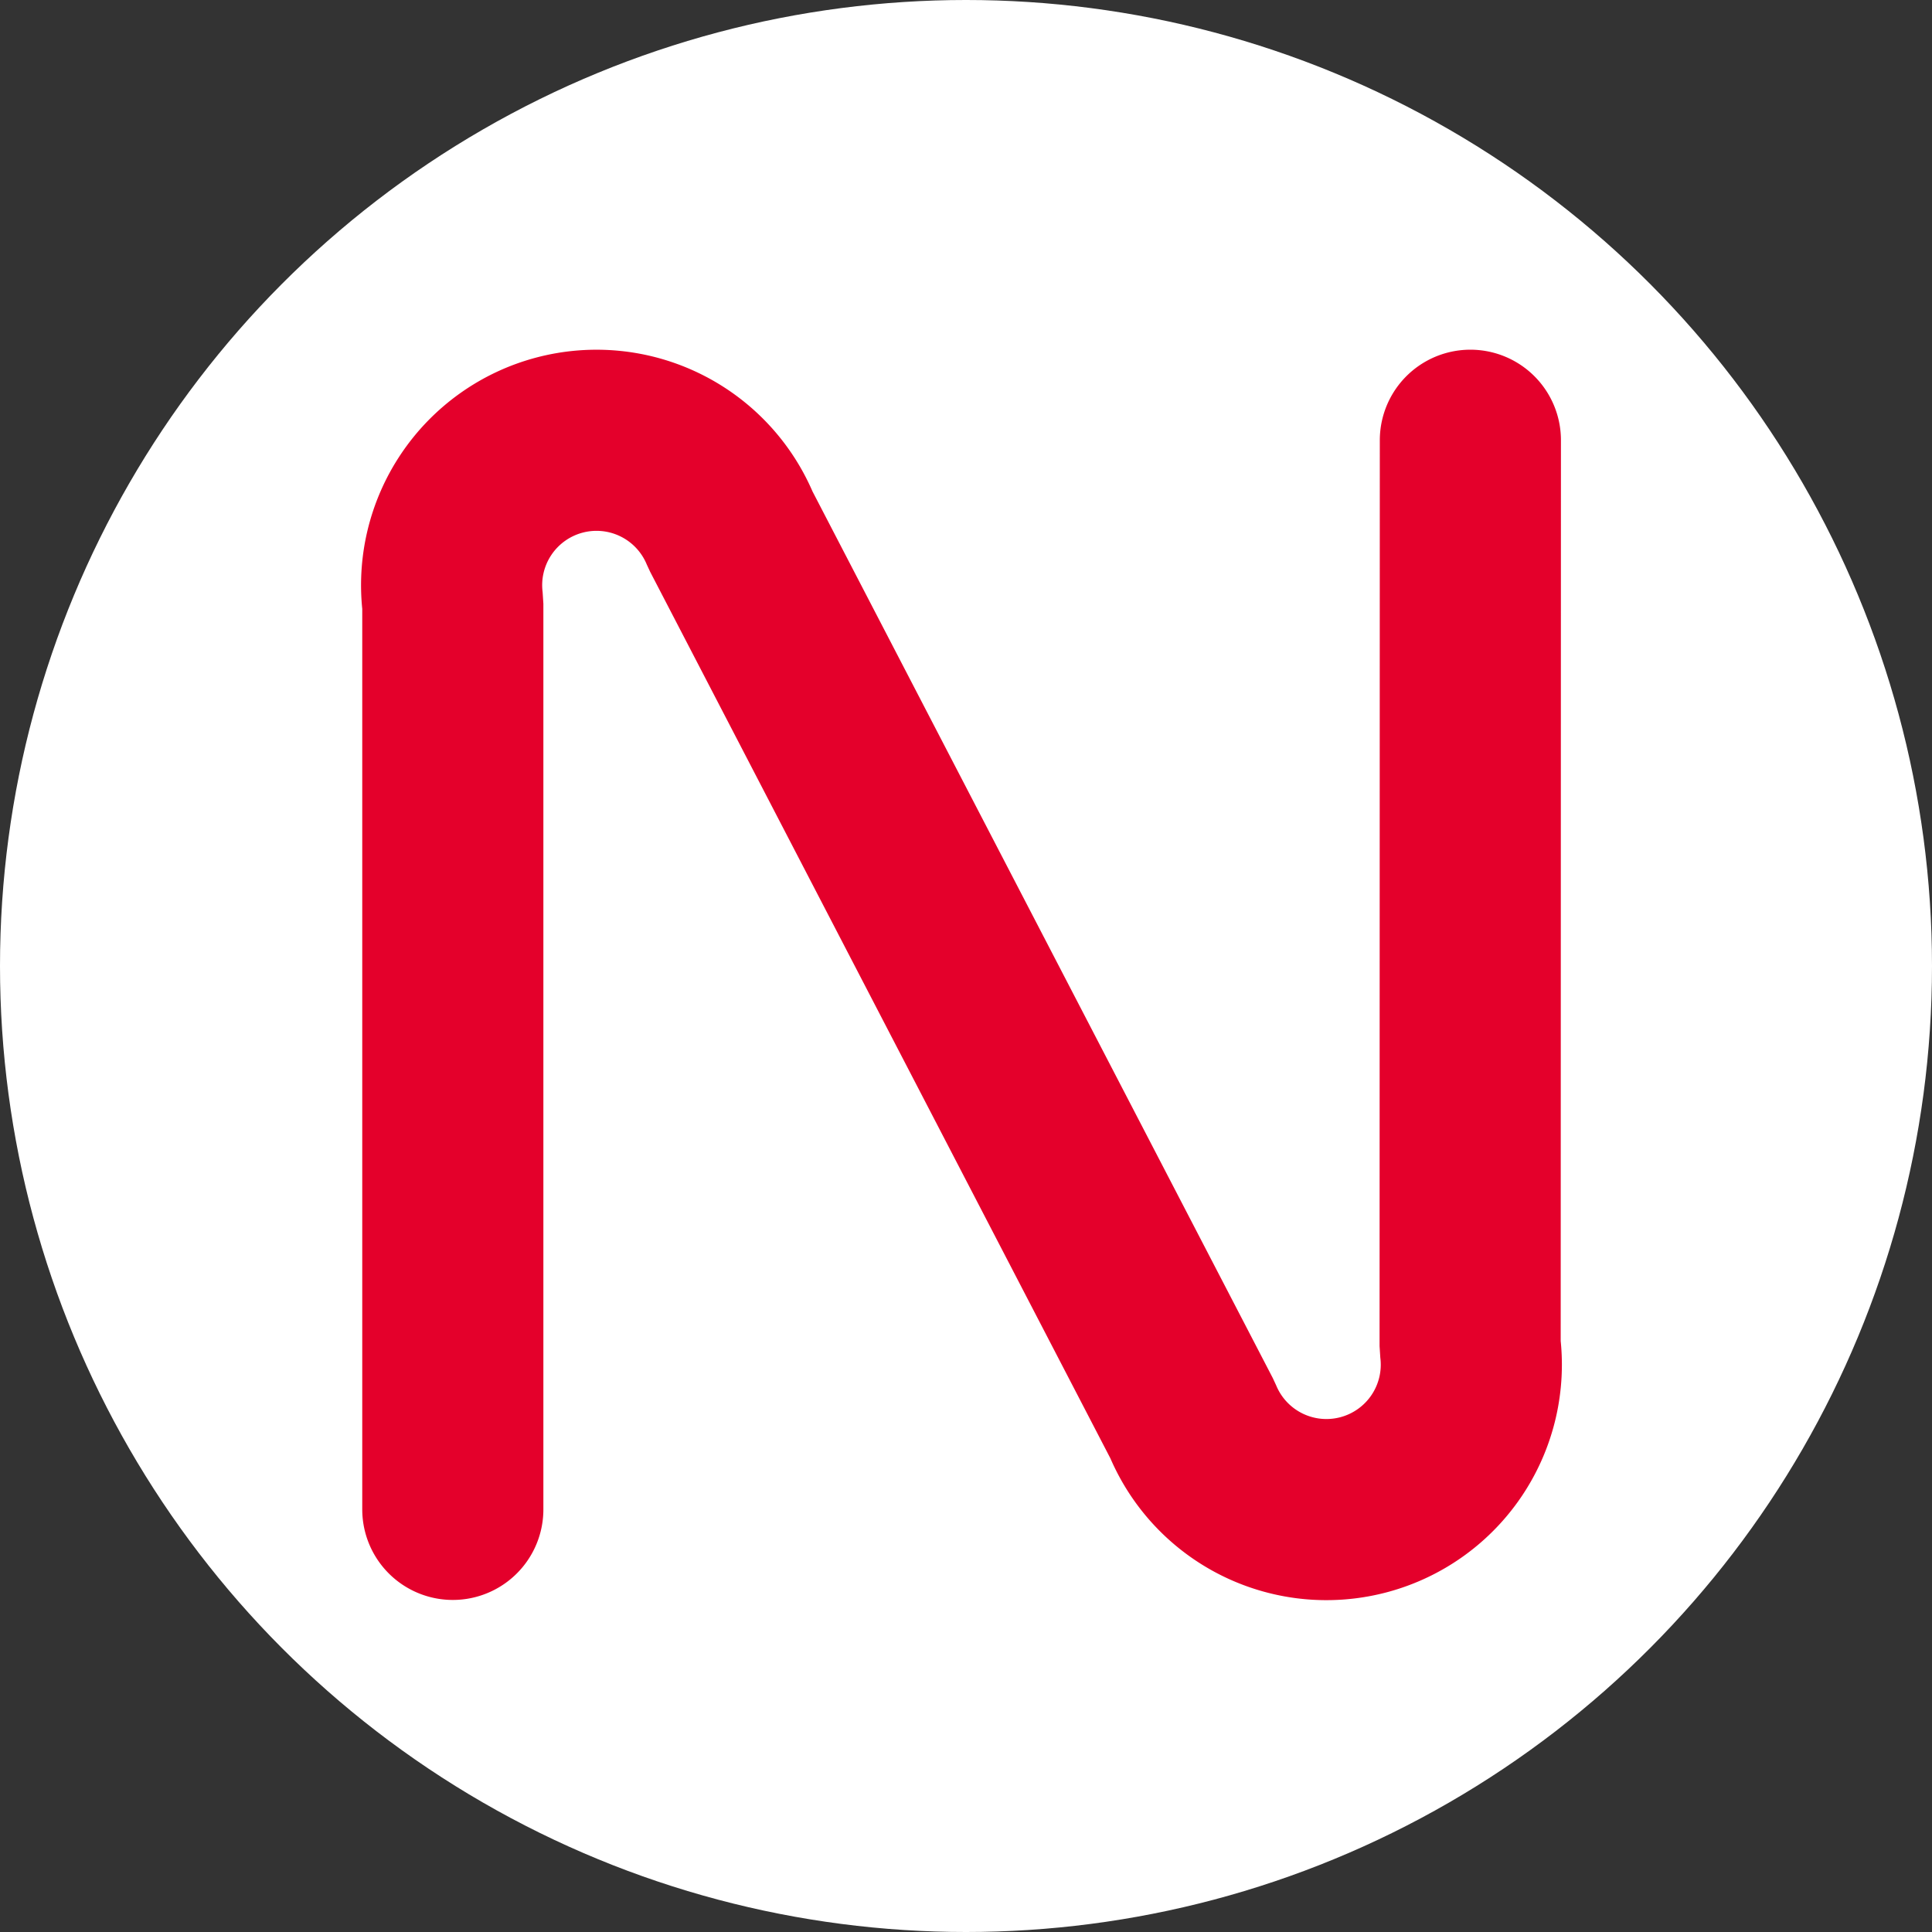 <svg xmlns="http://www.w3.org/2000/svg" width="16" height="16"><rect width="100%" height="100%" fill="#333333" stroke="none"/><circle r="8" cx="8" cy="8" fill="white"/><mask id="myMask"><!-- Everything under a white pixel will be visible --><rect x="0" y="0" width="16" height="16" fill="white"/><!-- Everything under a black pixel will be invisible --><path d="M3.75 12.5l0-7.5a1.2 1.2 0 0 1 2.3-.61l3.825 7.364a1.2 1.2 0 0 0 2.3-.61l0-7.5" stroke-opacity="1" fill-opacity="1" stroke-width="2" stroke-linejoin="bevel" fill="none" stroke="black" stroke-linecap="round"/></mask><path d="M3.75 12.5l0-7.5a1.2 1.2 0 0 1 2.3-.61l3.825 7.368a1.2 1.2 0 0 0 2.3-.61l.002-7.502" stroke-opacity="1" fill-opacity="1" stroke-width="1.5" stroke-linejoin="bevel" fill="none" stroke="#e4002b" stroke-linecap="round"/></svg>